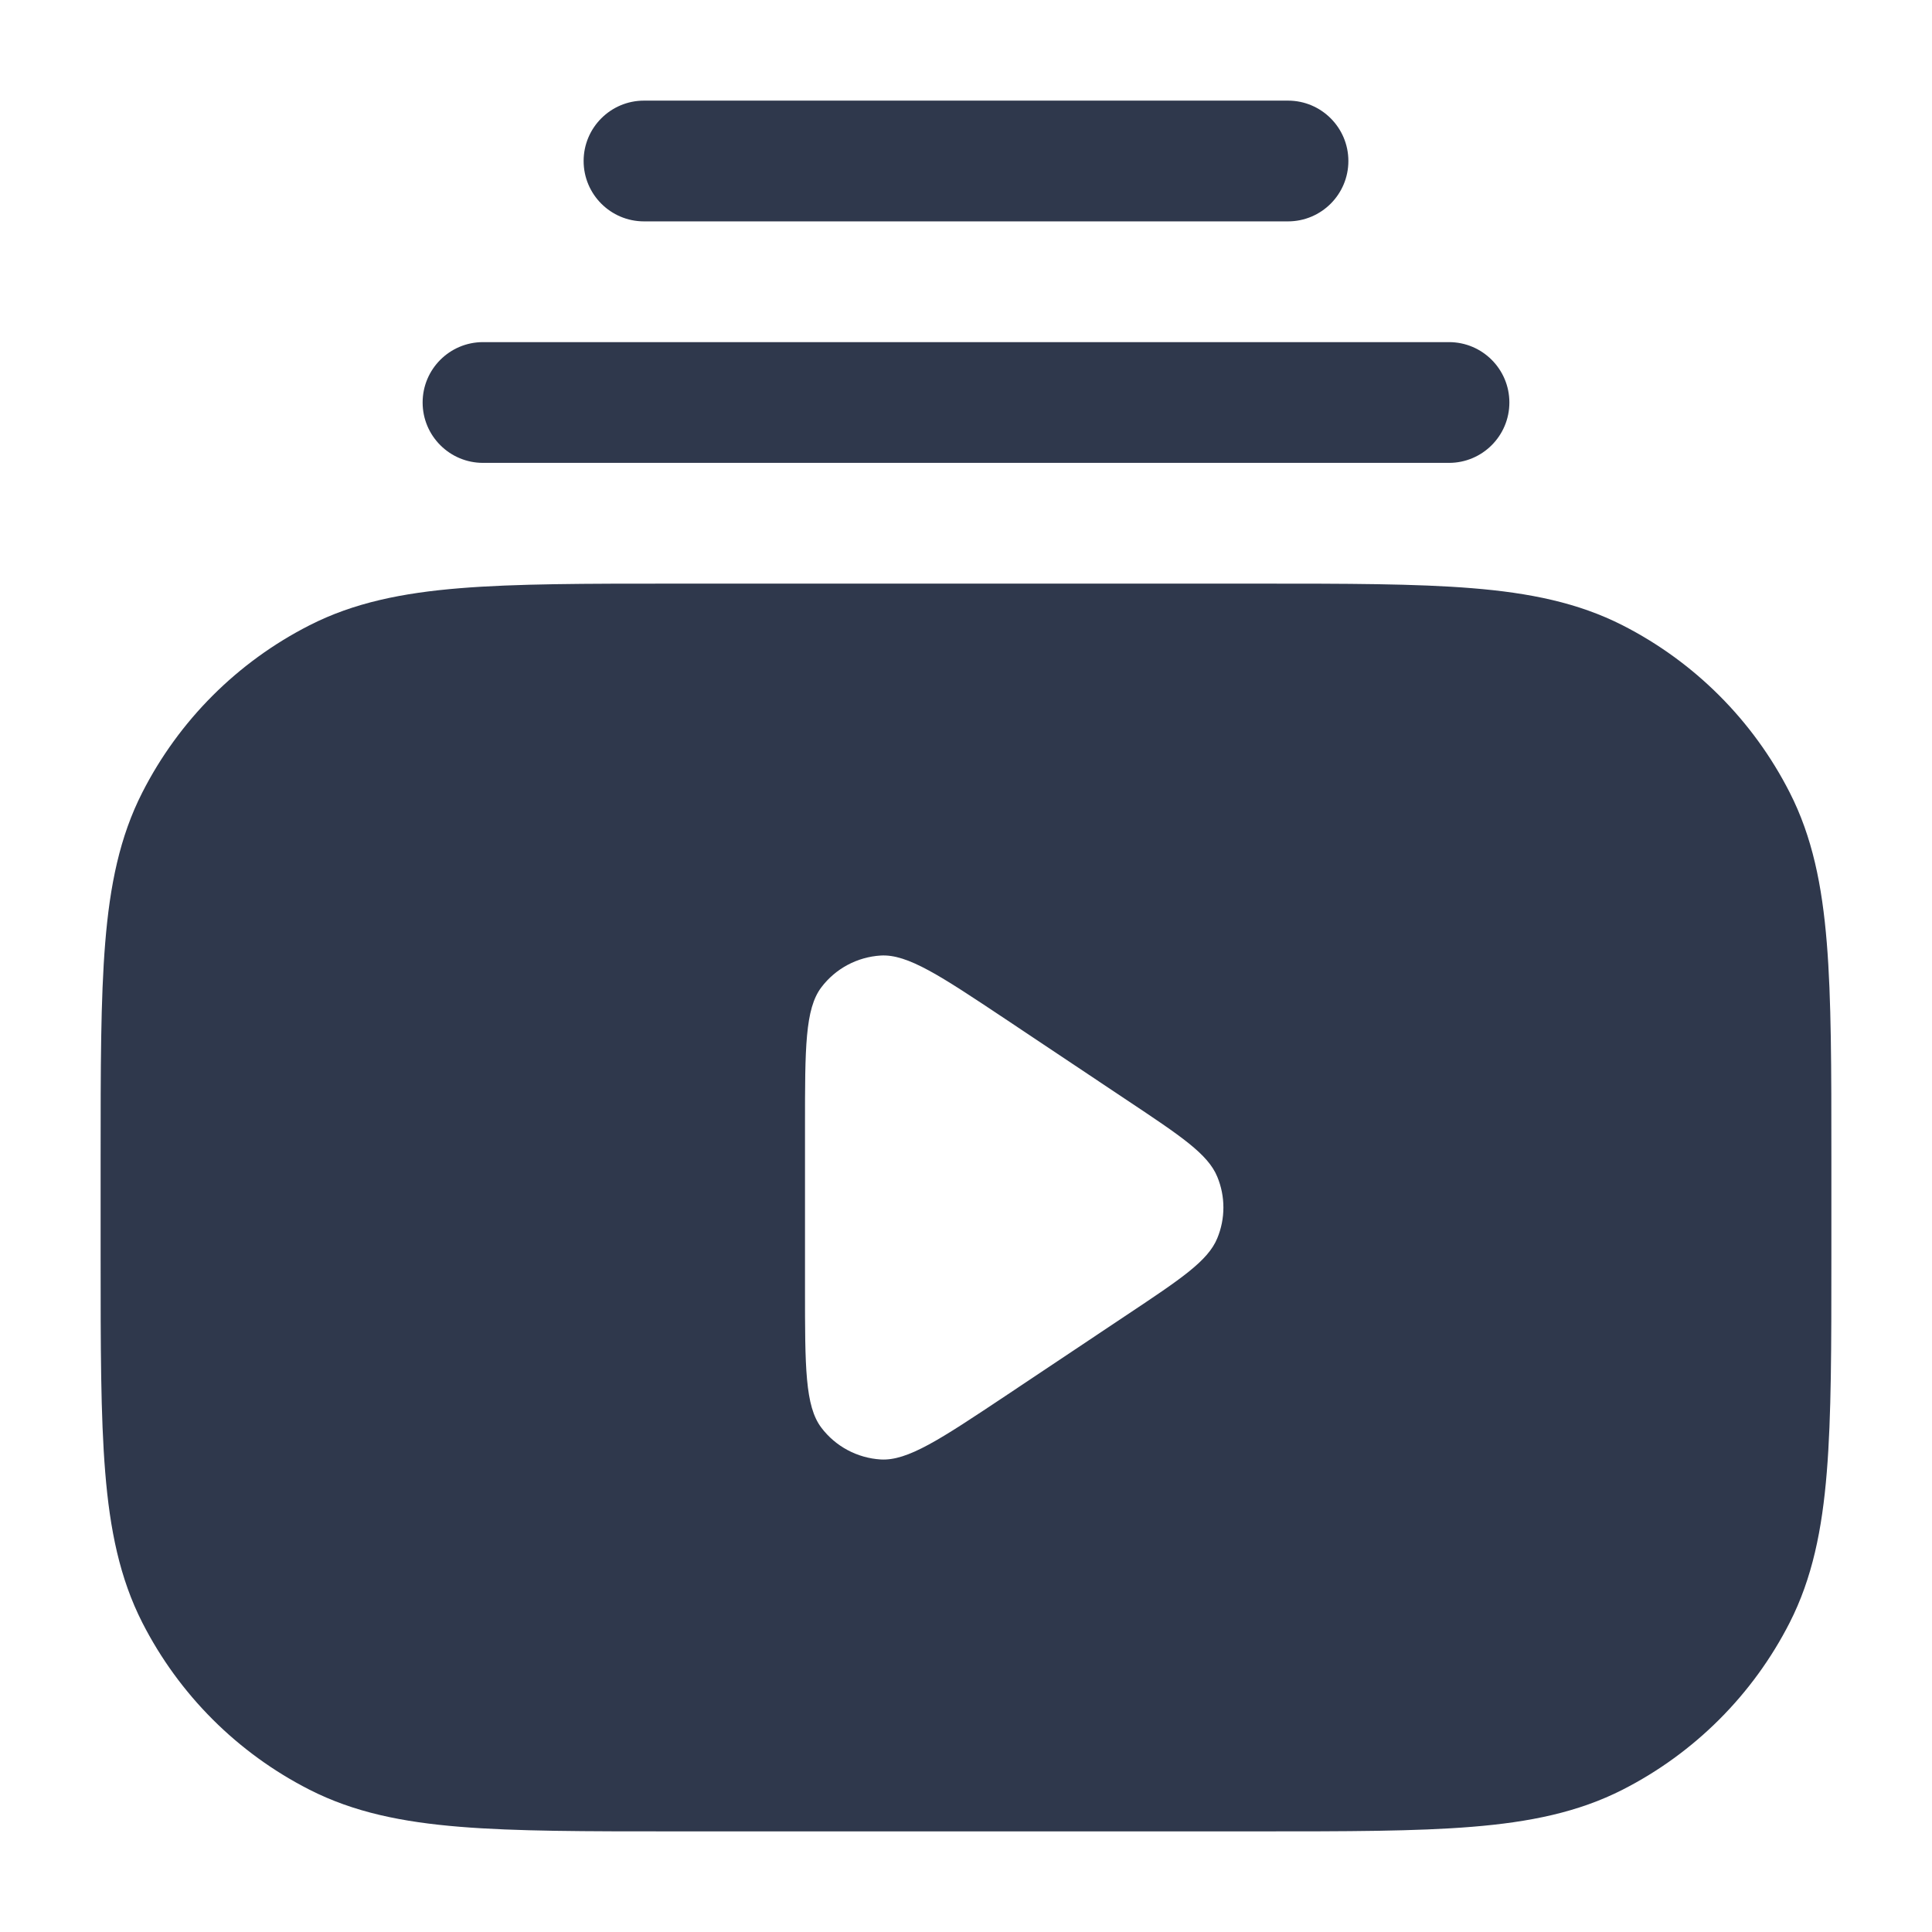 <svg width="24" height="24" viewBox="0 0 24 24" fill="none" xmlns="http://www.w3.org/2000/svg">
<path fill-rule="evenodd" clip-rule="evenodd" d="M7.25 2C7.25 1.586 7.586 1.25 8 1.25H16C16.414 1.25 16.75 1.586 16.75 2C16.75 2.414 16.414 2.75 16 2.75H8C7.586 2.75 7.25 2.414 7.25 2ZM5.25 5C5.25 4.586 5.586 4.25 6 4.25H18C18.414 4.25 18.75 4.586 18.75 5C18.75 5.414 18.414 5.75 18 5.75H6C5.586 5.75 5.25 5.414 5.25 5ZM8.367 7.25H8.4H15.6H15.633H15.633H15.633C16.725 7.25 17.591 7.25 18.288 7.307C19.002 7.365 19.605 7.487 20.157 7.768C21.05 8.223 21.777 8.95 22.232 9.844C22.513 10.395 22.635 10.998 22.693 11.712C22.75 12.409 22.75 13.275 22.75 14.367V14.4V15.6V15.633C22.75 16.725 22.75 17.591 22.693 18.288C22.635 19.002 22.513 19.605 22.232 20.157C21.777 21.05 21.05 21.777 20.157 22.232C19.605 22.513 19.002 22.635 18.288 22.693C17.591 22.75 16.725 22.75 15.633 22.75H15.6H8.4H8.367C7.275 22.75 6.409 22.75 5.712 22.693C4.998 22.635 4.395 22.513 3.844 22.232C2.95 21.777 2.223 21.05 1.768 20.157C1.487 19.605 1.365 19.002 1.307 18.288C1.25 17.591 1.25 16.725 1.25 15.633V15.6V14.4V14.367C1.25 13.275 1.25 12.409 1.307 11.712C1.365 10.998 1.487 10.395 1.768 9.844C2.223 8.95 2.95 8.223 3.844 7.768C4.395 7.487 4.998 7.365 5.712 7.307C6.409 7.25 7.275 7.25 8.367 7.25H8.367H8.367ZM10 13.99V16.01C10 16.982 10 17.467 10.203 17.735C10.379 17.968 10.649 18.112 10.94 18.13C11.275 18.15 11.68 17.88 12.488 17.342L14.003 16.331C14.671 15.886 15.005 15.664 15.121 15.383C15.223 15.138 15.223 14.862 15.121 14.617C15.005 14.336 14.671 14.114 14.003 13.669L12.488 12.658C11.68 12.12 11.275 11.85 10.94 11.87C10.649 11.888 10.379 12.032 10.203 12.265C10 12.533 10 13.018 10 13.99Z" fill="#2F384C"/>
</svg>
